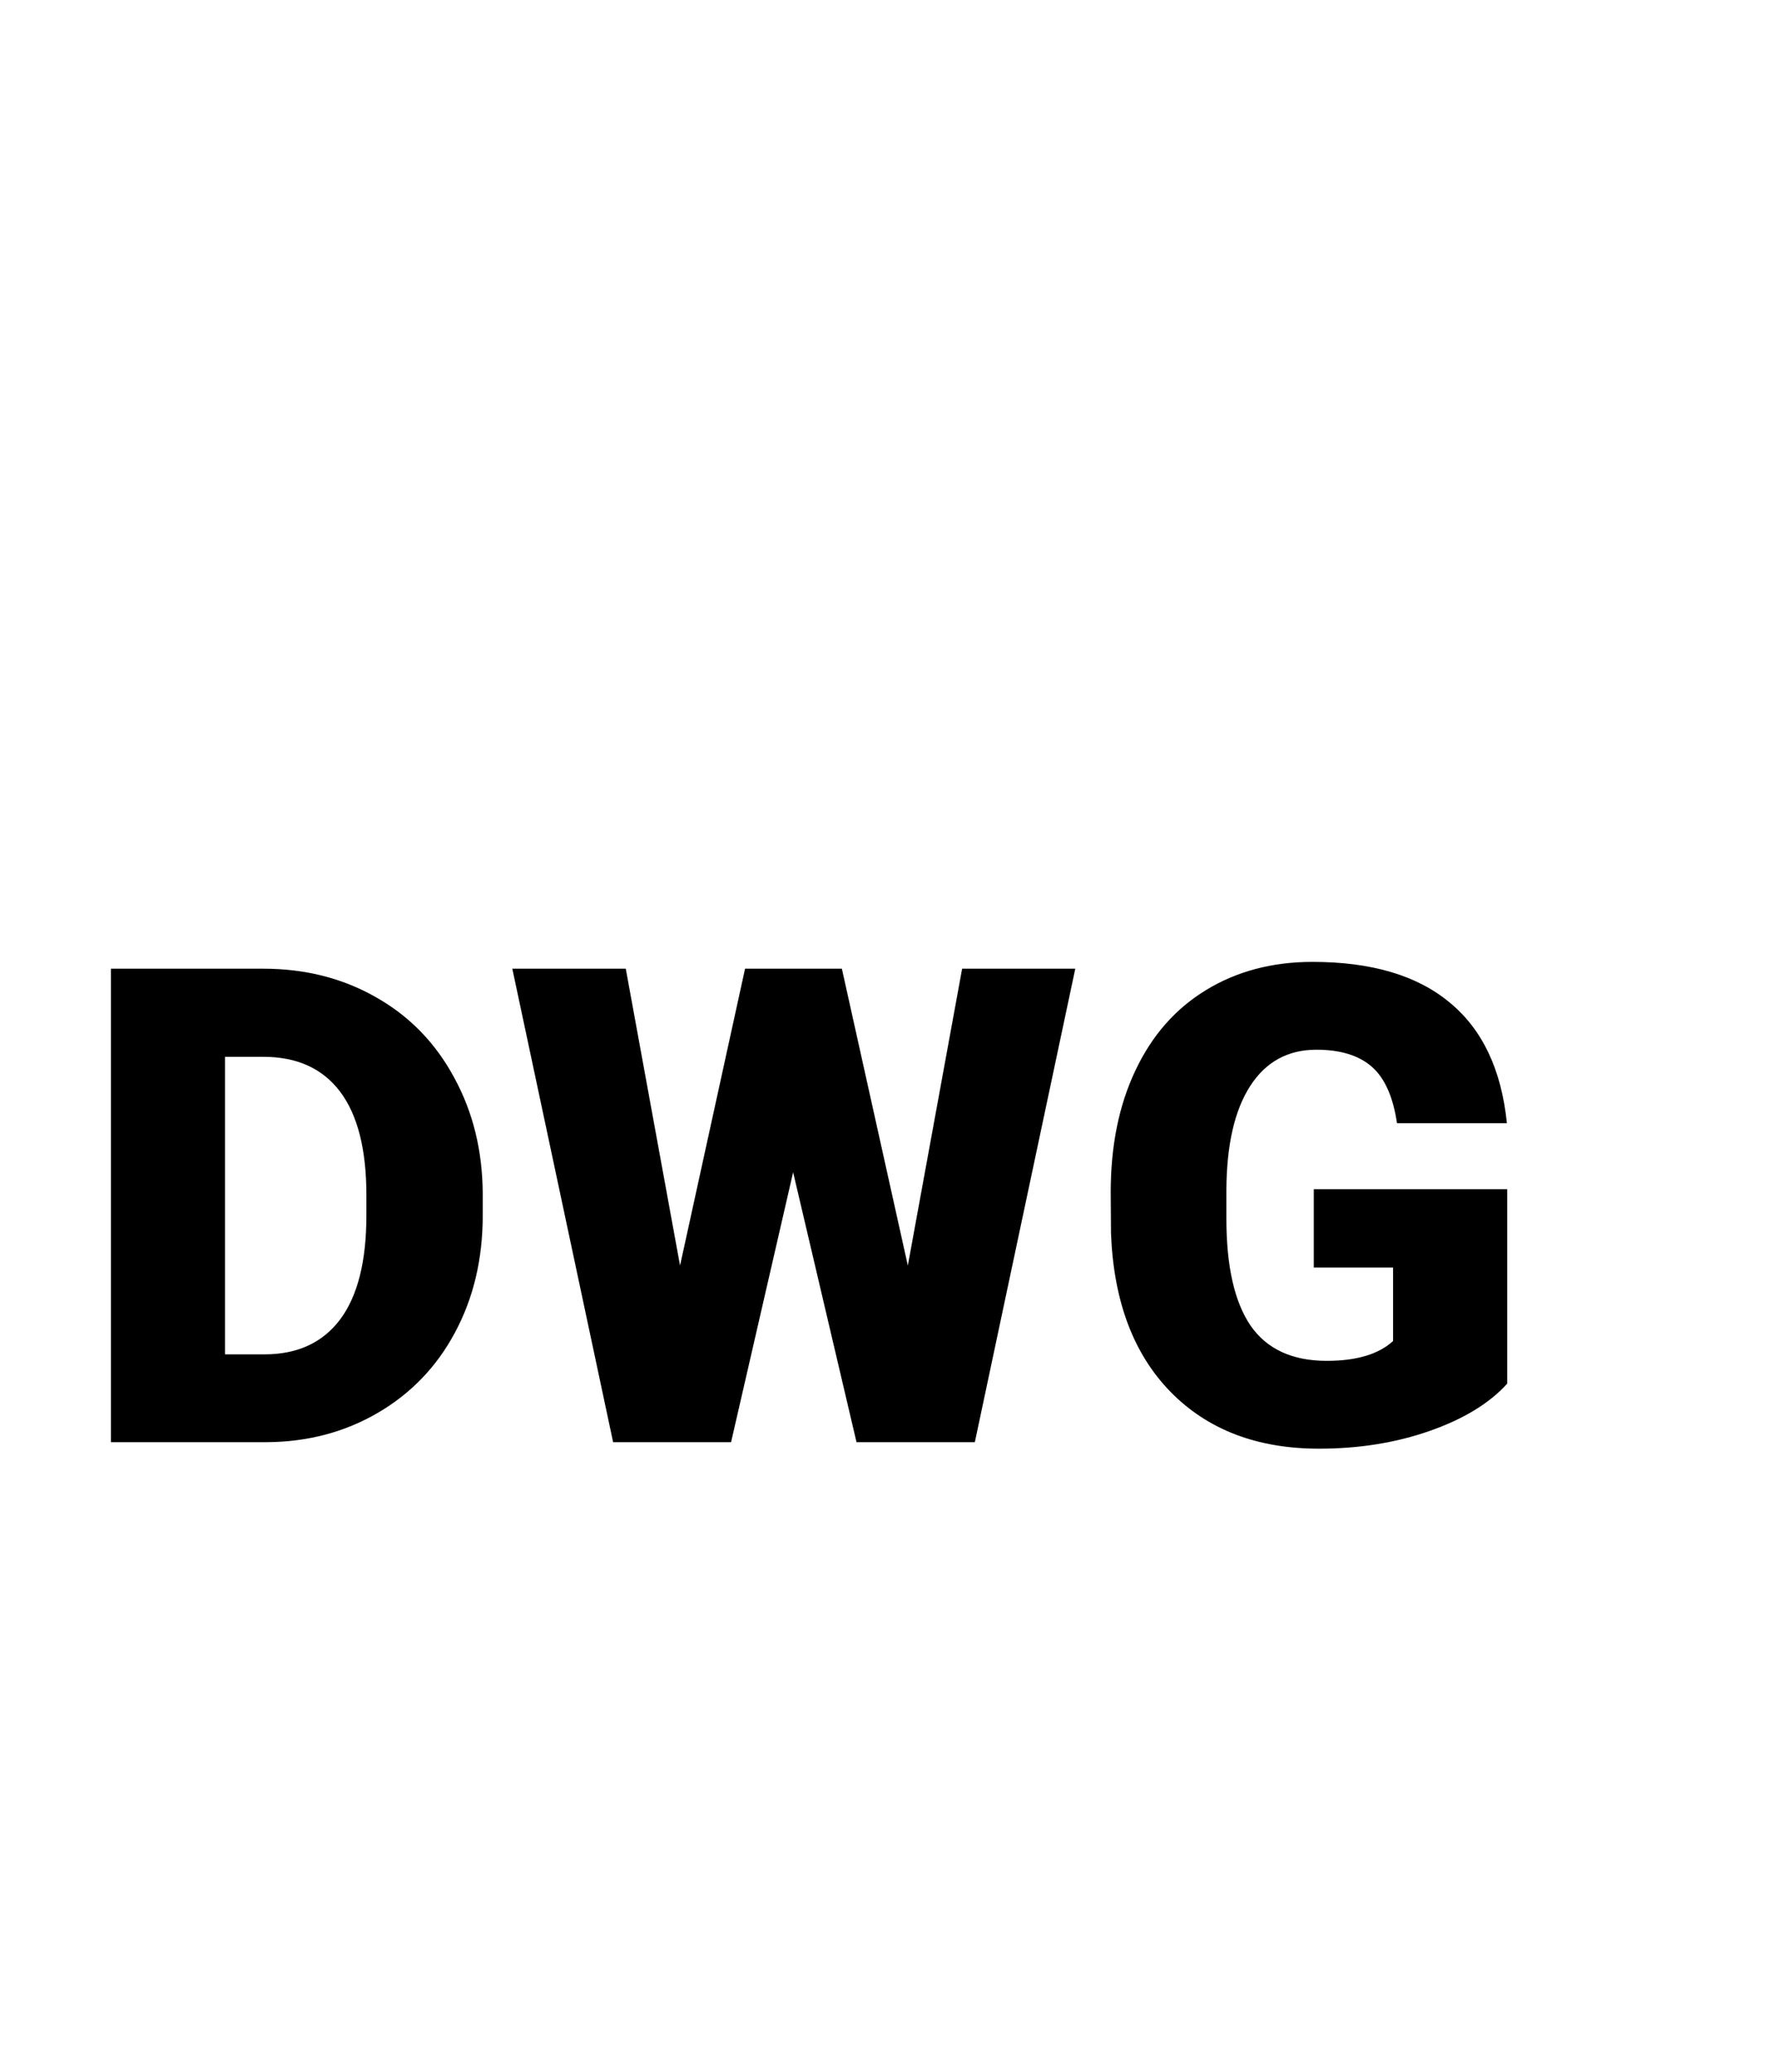 <svg width="24" height="28" viewBox="0 0 24 28" version="1.1" xmlns="http://www.w3.org/2000/svg" xmlns:xlink="http://www.w3.org/1999/xlink">
<title>Group</title>
<desc>Created using Figma</desc>
<g id="Canvas" transform="translate(485 275)">
<g id="Group">
<g id="Canvas">
<mask id="mask0_alpha" mask-type="alpha">
<g id="mask0_alpha">
<g id="Vector">
<use xlink:href="#path0_fill" transform="translate(-487 -275)" fill="#FFFFFF"/>
</g>
</g>
</mask>
<g id="filetype - doc" mask="url(#mask0_alpha)">
<g id="Group">
<g id="Rectangle 6">
<g id="Vector">
<use xlink:href="#path1_fill" transform="translate(-483.763 -253.125)" fill="#6FCF97"/>
</g>
</g>
<g id="Subtract">
<g id="Vector">
<use xlink:href="#path2_fill" transform="translate(-484.638 -275)" fill="#333333"/>
</g>
</g>
</g>
</g>
</g>
<g id="DWG">
<use xlink:href="#path3_fill" transform="translate(-483.5 -262)"/>
<use xlink:href="#path4_fill" transform="translate(-483.5 -262)"/>
<use xlink:href="#path5_fill" transform="translate(-483.5 -262)"/>
</g>
</g>
</g>
<defs>
<path id="path0_fill" d="M 0.001 0L 28.001 0L 28.001 28L 0.001 28L 0.001 0Z"/>
<path id="path1_fill" d="M 0 0L 22.75 0L 22.75 1.75C 22.75 3.683 21.183 5.25 19.25 5.25L 3.5 5.25C 1.567 5.25 0 3.683 0 1.75L 0 0Z"/>
<path id="path2_fill" fill-rule="evenodd" d="M 15.312 5.5C 15.312 5.017 14.921 4.625 14.438 4.625C 13.954 4.625 13.562 5.017 13.562 5.5L 13.562 8.522C 13.562 9.005 13.954 9.397 14.438 9.397L 17.76 9.397C 18.242 9.397 18.635 9.005 18.635 8.522C 18.635 8.038 18.242 7.647 17.76 7.647L 15.312 7.647L 15.312 5.5ZM 2.625 1.75L 13.75 1.75L 21.875 9.286L 21.875 25.375C 21.875 25.859 21.484 26.25 21 26.25L 2.625 26.25C 2.141 26.25 1.75 25.859 1.75 25.375L 1.75 21.875L 0 21.875L 0 25.375C 0 26.825 1.176 28 2.625 28L 21 28C 22.449 28 23.625 26.825 23.625 25.375L 23.625 8.522L 14.438 0L 2.625 0C 1.176 0 0 1.175 0 2.625L 0 9.625L 1.75 9.625L 1.75 2.625C 1.75 2.141 2.141 1.75 2.625 1.75Z"/>
<path id="path3_fill" d="M 0 6.491L 0 0.092L 2.061 0.092C 2.626 0.092 3.135 0.221 3.586 0.479C 4.037 0.734 4.389 1.096 4.641 1.564C 4.896 2.03 5.024 2.553 5.027 3.133L 5.027 3.428C 5.027 4.014 4.903 4.54 4.654 5.005C 4.408 5.468 4.059 5.832 3.608 6.095C 3.16 6.356 2.659 6.488 2.105 6.491L 0 6.491ZM 1.542 1.283L 1.542 5.304L 2.079 5.304C 2.521 5.304 2.861 5.147 3.098 4.834C 3.335 4.518 3.454 4.049 3.454 3.428L 3.454 3.151C 3.454 2.533 3.335 2.067 3.098 1.753C 2.861 1.44 2.515 1.283 2.061 1.283L 1.542 1.283Z"/>
<path id="path4_fill" d="M 10.775 4.104L 11.509 0.092L 13.039 0.092L 11.681 6.491L 10.081 6.491L 9.224 2.843L 8.385 6.491L 6.79 6.491L 5.427 0.092L 6.961 0.092L 7.695 4.104L 8.574 0.092L 9.883 0.092L 10.775 4.104Z"/>
<path id="path5_fill" d="M 18.879 5.7C 18.642 5.963 18.294 6.176 17.837 6.337C 17.38 6.498 16.879 6.579 16.334 6.579C 15.497 6.579 14.827 6.322 14.326 5.81C 13.825 5.297 13.557 4.583 13.522 3.669L 13.518 3.116C 13.518 2.486 13.629 1.937 13.852 1.468C 14.074 0.996 14.392 0.634 14.805 0.382C 15.221 0.127 15.702 0 16.247 0C 17.044 0 17.662 0.183 18.101 0.549C 18.544 0.913 18.801 1.456 18.875 2.18L 17.389 2.18C 17.336 1.822 17.222 1.567 17.046 1.415C 16.871 1.263 16.622 1.187 16.299 1.187C 15.913 1.187 15.614 1.351 15.403 1.679C 15.192 2.007 15.085 2.476 15.082 3.085L 15.082 3.472C 15.082 4.11 15.19 4.591 15.407 4.913C 15.627 5.232 15.971 5.392 16.44 5.392C 16.841 5.392 17.14 5.303 17.336 5.124L 17.336 4.131L 16.264 4.131L 16.264 3.072L 18.879 3.072L 18.879 5.7Z"/>
</defs>
</svg>
